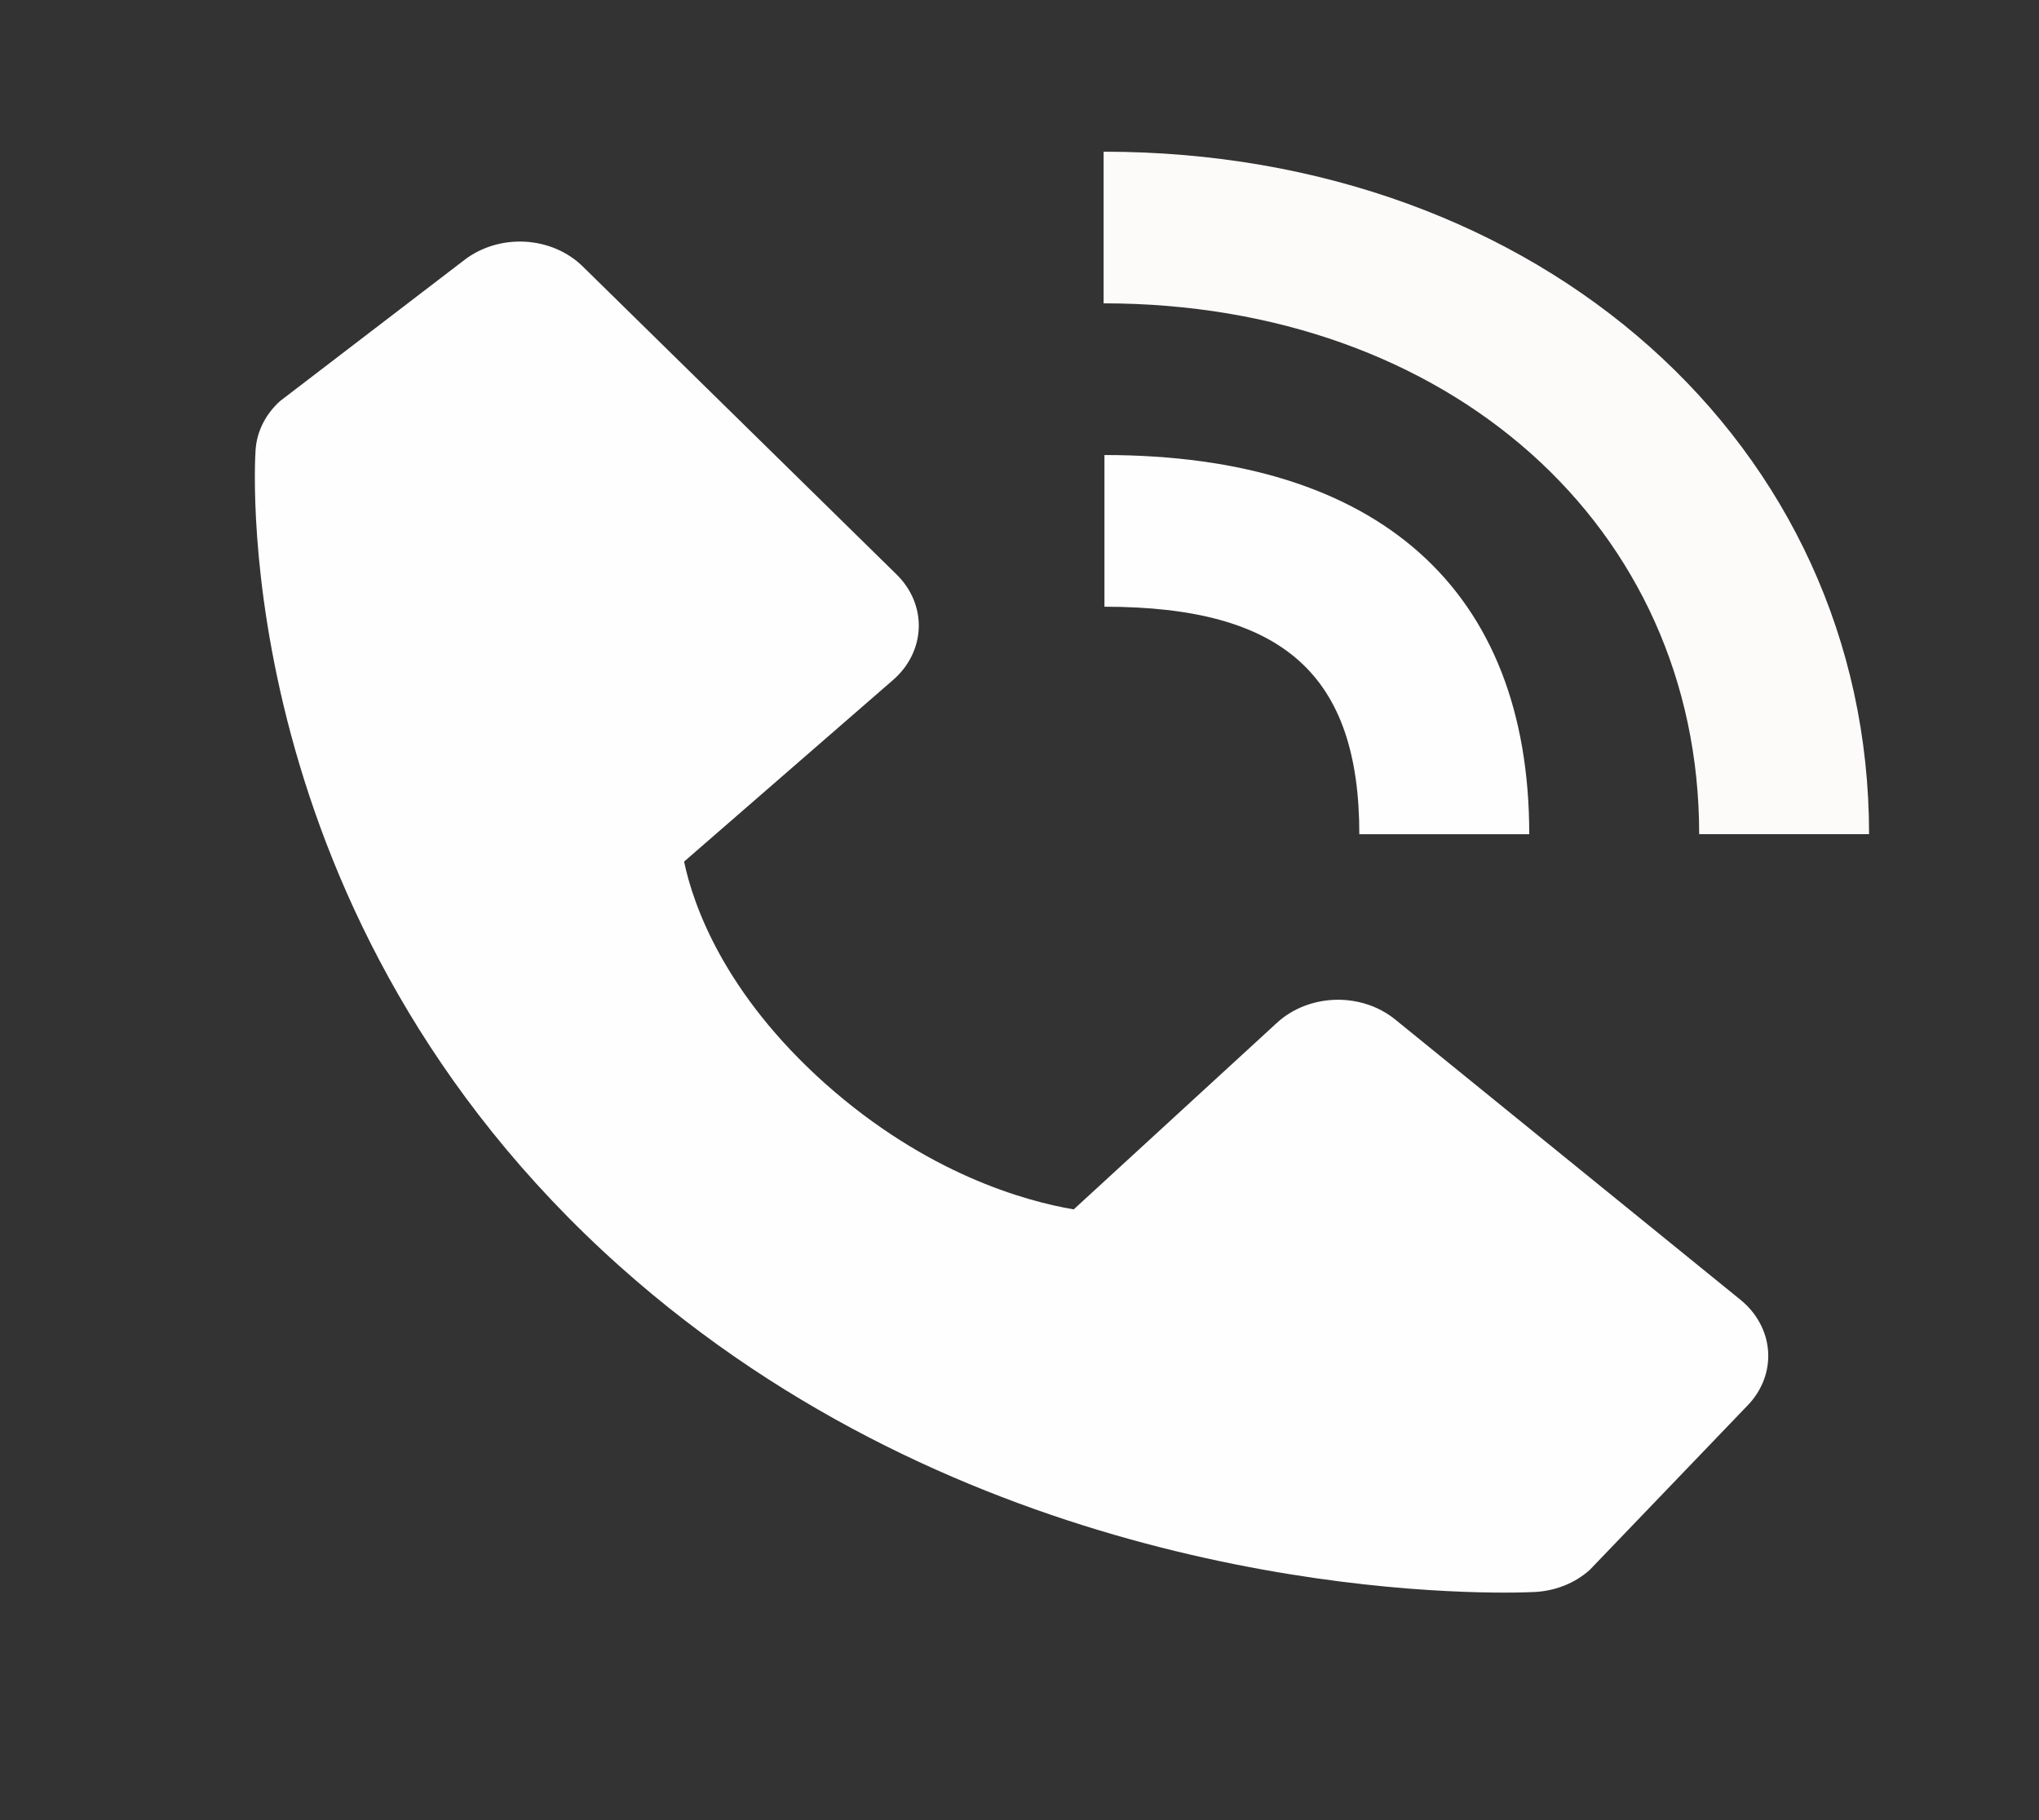 <svg width="56" height="50" viewBox="0 0 56 50" fill="none" xmlns="http://www.w3.org/2000/svg">
<rect x="0" y="0" width="56" height="50" fill="#333333" stroke="none"/>
<path d="M46.667 22.915H51.333C51.333 12.227 42.296 4.167 30.31 4.167V8.333C39.788 8.333 46.667 14.465 46.667 22.915Z" fill="#FDFAFA"/>
<path d="M30.333 16.667C35.24 16.667 37.333 18.535 37.333 22.917H42C42 16.198 37.858 12.5 30.333 12.5V16.667ZM38.318 28.006C37.87 27.642 37.281 27.448 36.675 27.465C36.069 27.482 35.495 27.708 35.072 28.096L29.489 33.223C28.145 32.994 25.443 32.242 22.661 29.765C19.88 27.279 19.038 24.86 18.788 23.669L24.526 18.681C24.961 18.304 25.214 17.791 25.233 17.25C25.252 16.71 25.034 16.183 24.626 15.783L16.004 7.319C15.596 6.917 15.029 6.674 14.423 6.64C13.817 6.606 13.22 6.785 12.759 7.138L7.695 11.015C7.292 11.376 7.051 11.857 7.019 12.367C6.984 12.887 6.316 25.225 17.031 34.796C26.378 43.14 38.087 43.75 41.312 43.75C41.783 43.75 42.072 43.737 42.149 43.733C42.72 43.705 43.258 43.489 43.661 43.127L48.001 38.604C48.397 38.193 48.597 37.66 48.56 37.119C48.522 36.578 48.25 36.071 47.801 35.706L38.318 28.006Z" fill="#FFFEFE"/>
</svg>
